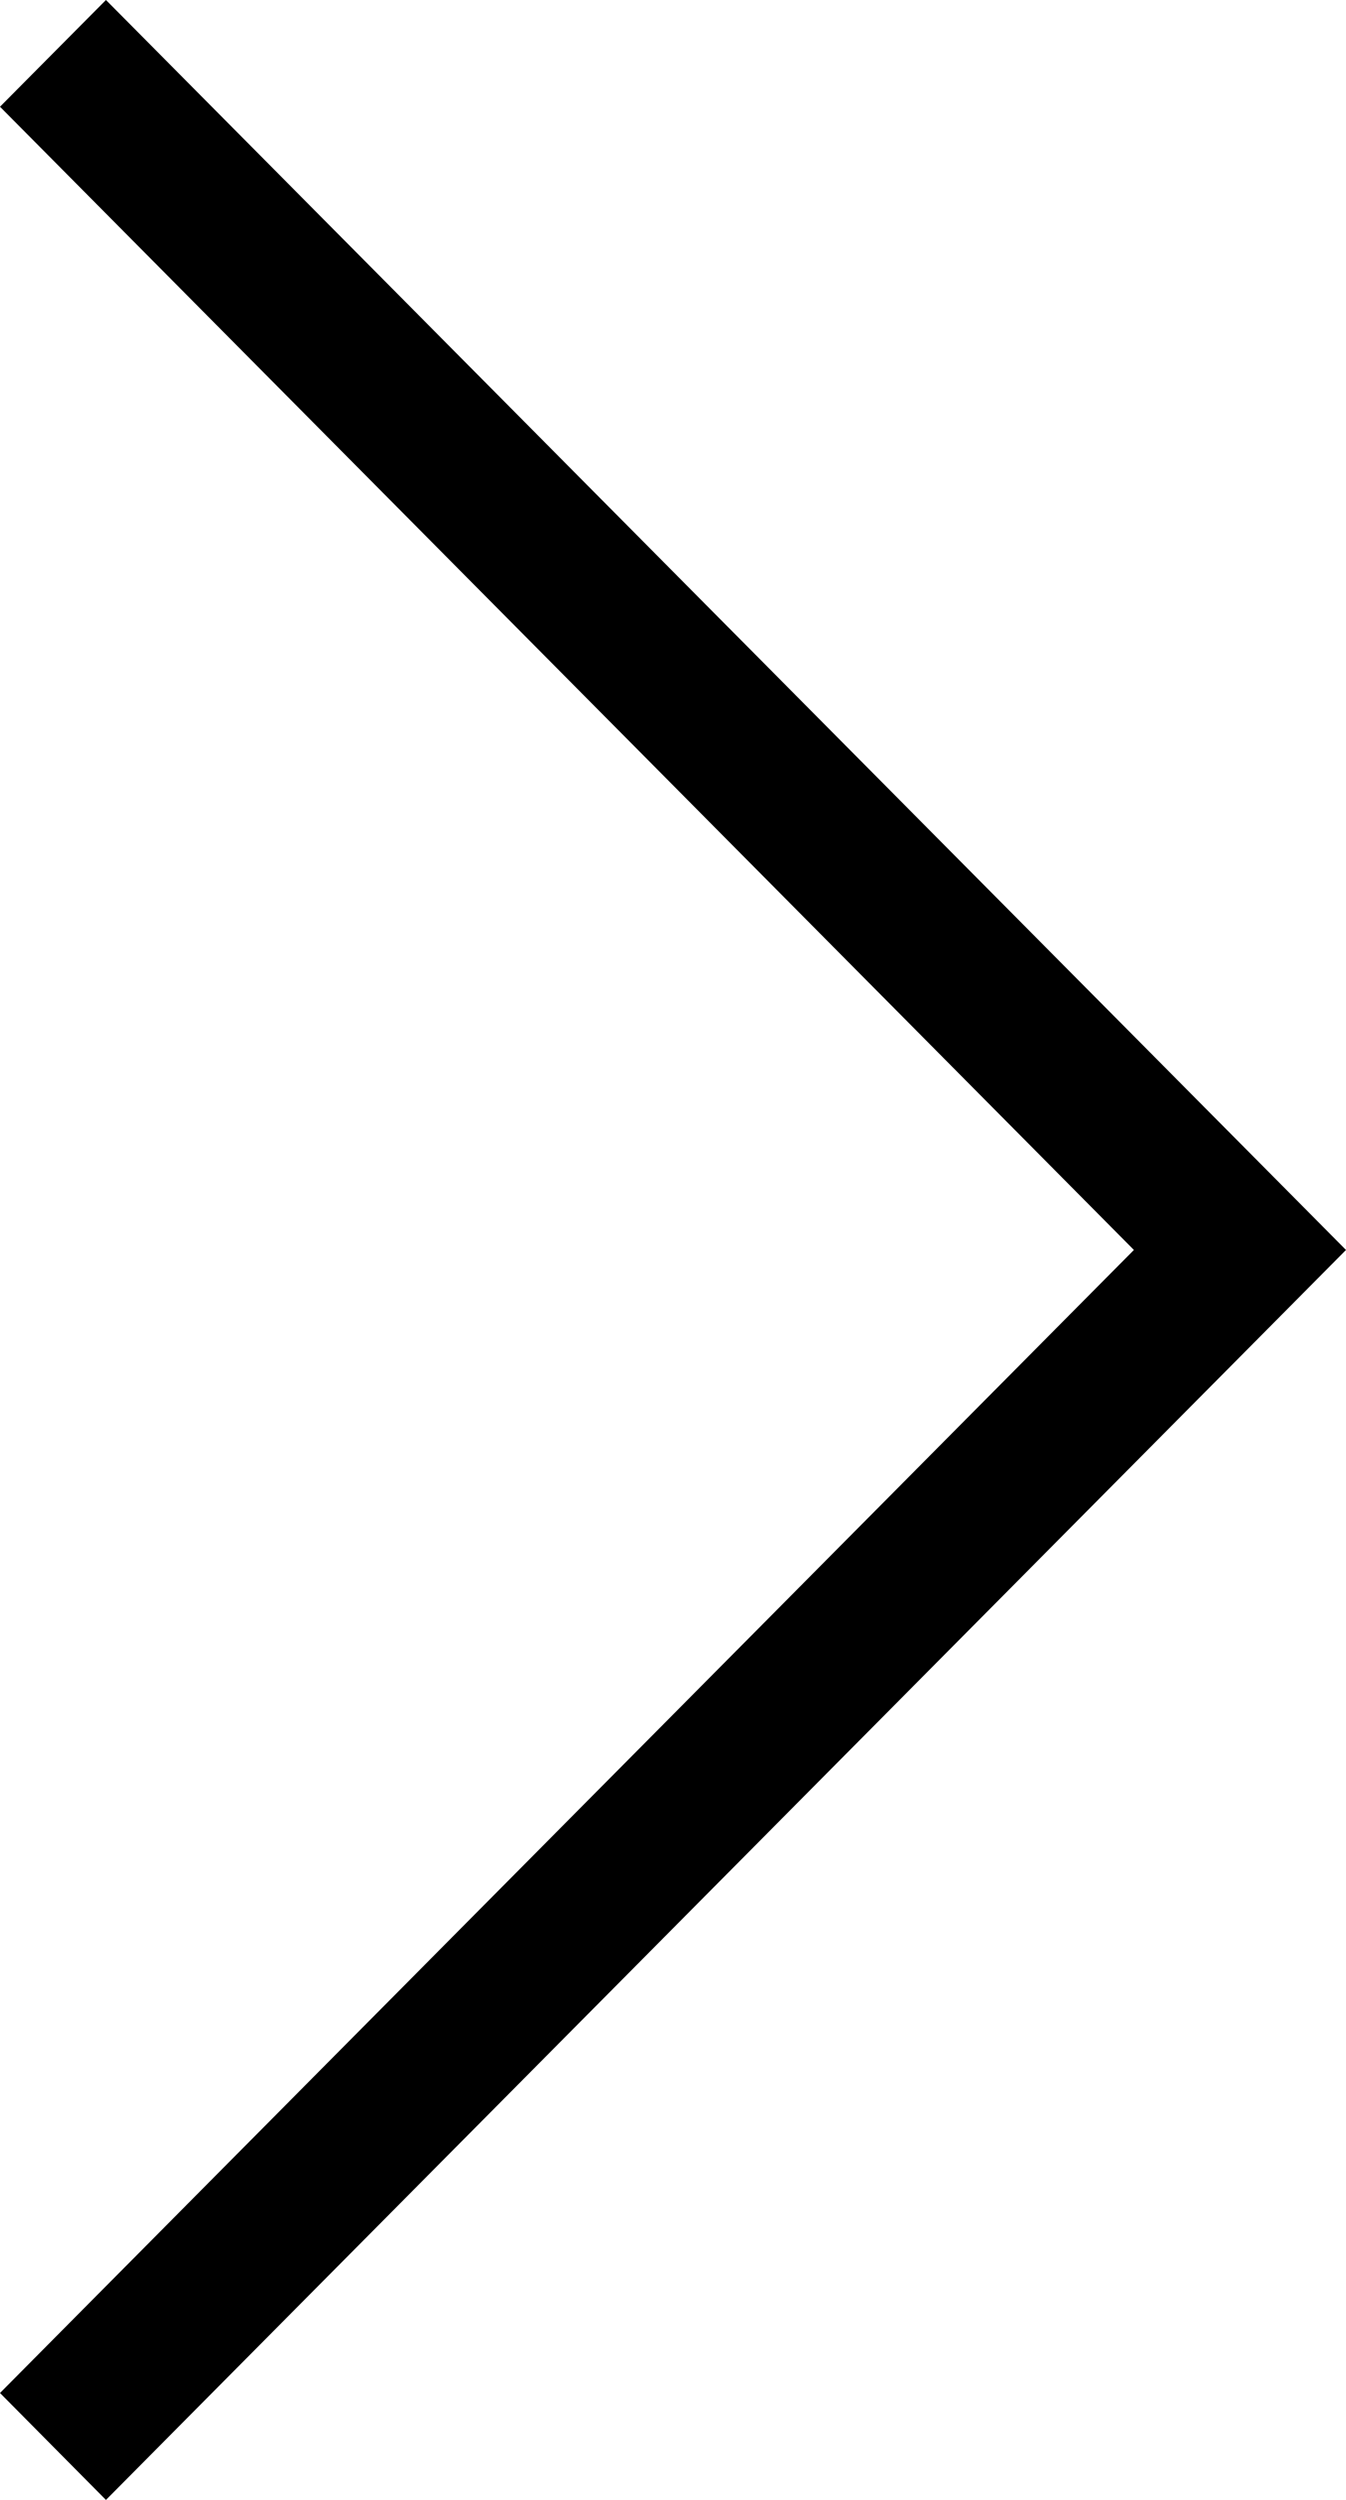 <?xml version="1.0" encoding="UTF-8"?>
<svg width="7px" height="13px" viewBox="0 0 7 13" version="1.1" xmlns="http://www.w3.org/2000/svg" xmlns:xlink="http://www.w3.org/1999/xlink">
    <!-- Generator: sketchtool 51.3 (57544) - http://www.bohemiancoding.com/sketch -->
    <title>common/ico_arrow_next</title>
    <desc>Created with sketchtool.</desc>
    <defs></defs>
    <g id="Page-1" stroke="none" stroke-width="1" fill="none" fill-rule="evenodd">
        <g id="A4" transform="translate(-251, -305)" fill="#000000">
            <polygon id="common/ico_arrow_next" points="251.551 305 251 305.555 256.897 311.5 251 317.444 251.551 318 258 311.5"></polygon>
        </g>
    </g>
</svg>